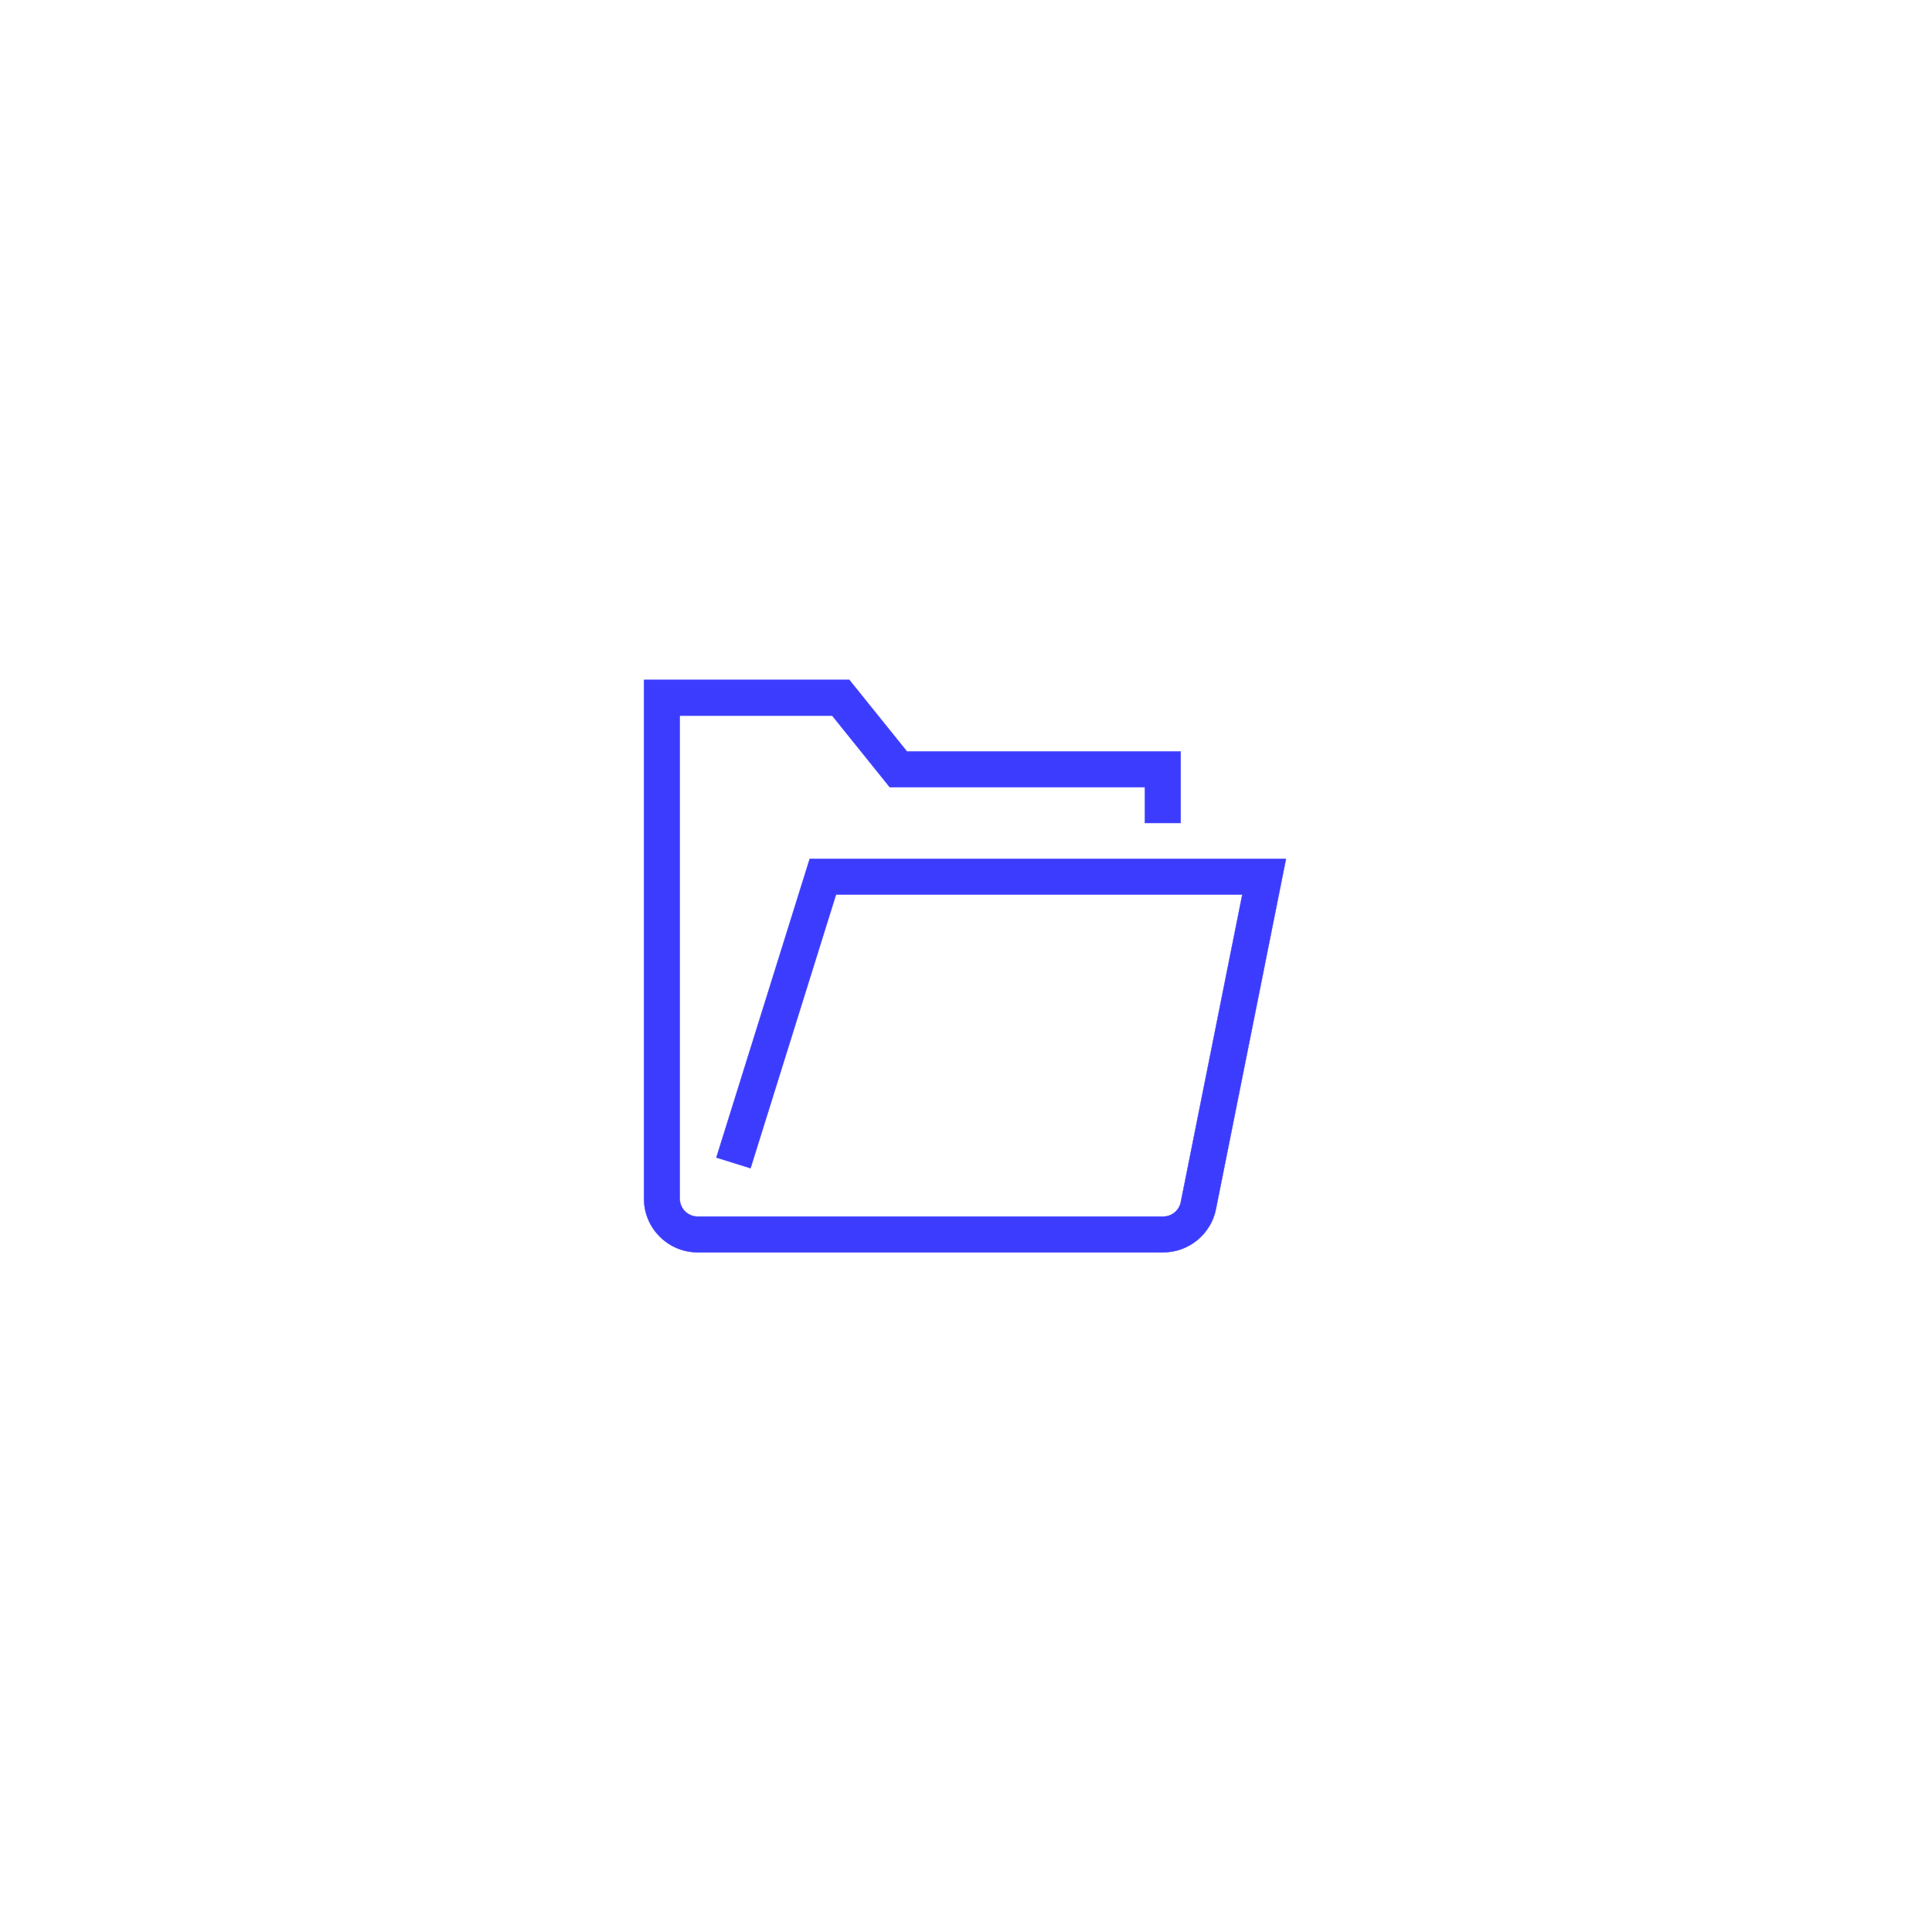<!DOCTYPE svg PUBLIC "-//W3C//DTD SVG 1.1//EN" "http://www.w3.org/Graphics/SVG/1.1/DTD/svg11.dtd">
<!-- Uploaded to: SVG Repo, www.svgrepo.com, Transformed by: SVG Repo Mixer Tools -->
<svg fill="#3c3cff" width="100px" height="100px" viewBox="-1920 -1920 5760.00 5760.00" xmlns="http://www.w3.org/2000/svg" stroke="#3c3cff">
<g id="SVGRepo_bgCarrier" stroke-width="0"/>
<g id="SVGRepo_tracerCarrier" stroke-linecap="round" stroke-linejoin="round"/>
<g id="SVGRepo_iconCarrier"> <path d="m494.165 640.333-278.4 890.774 101.867 31.786L572.459 747h1211.306l-183.36 917.12c-5.013 24.853-26.986 42.88-52.266 42.88H159.979c-29.334 0-53.334-23.893-53.334-53.333v-1440h454.507L732.779 427h760.533v106.667h106.667V320.333H783.872L612.139 107H-.021v1546.667c0 88.213 71.786 160 160 160h1388.16c75.946 0 141.973-54.08 156.906-128.64l208.96-1044.694H494.165Z" fill-rule="evenodd"/> </g>
</svg>